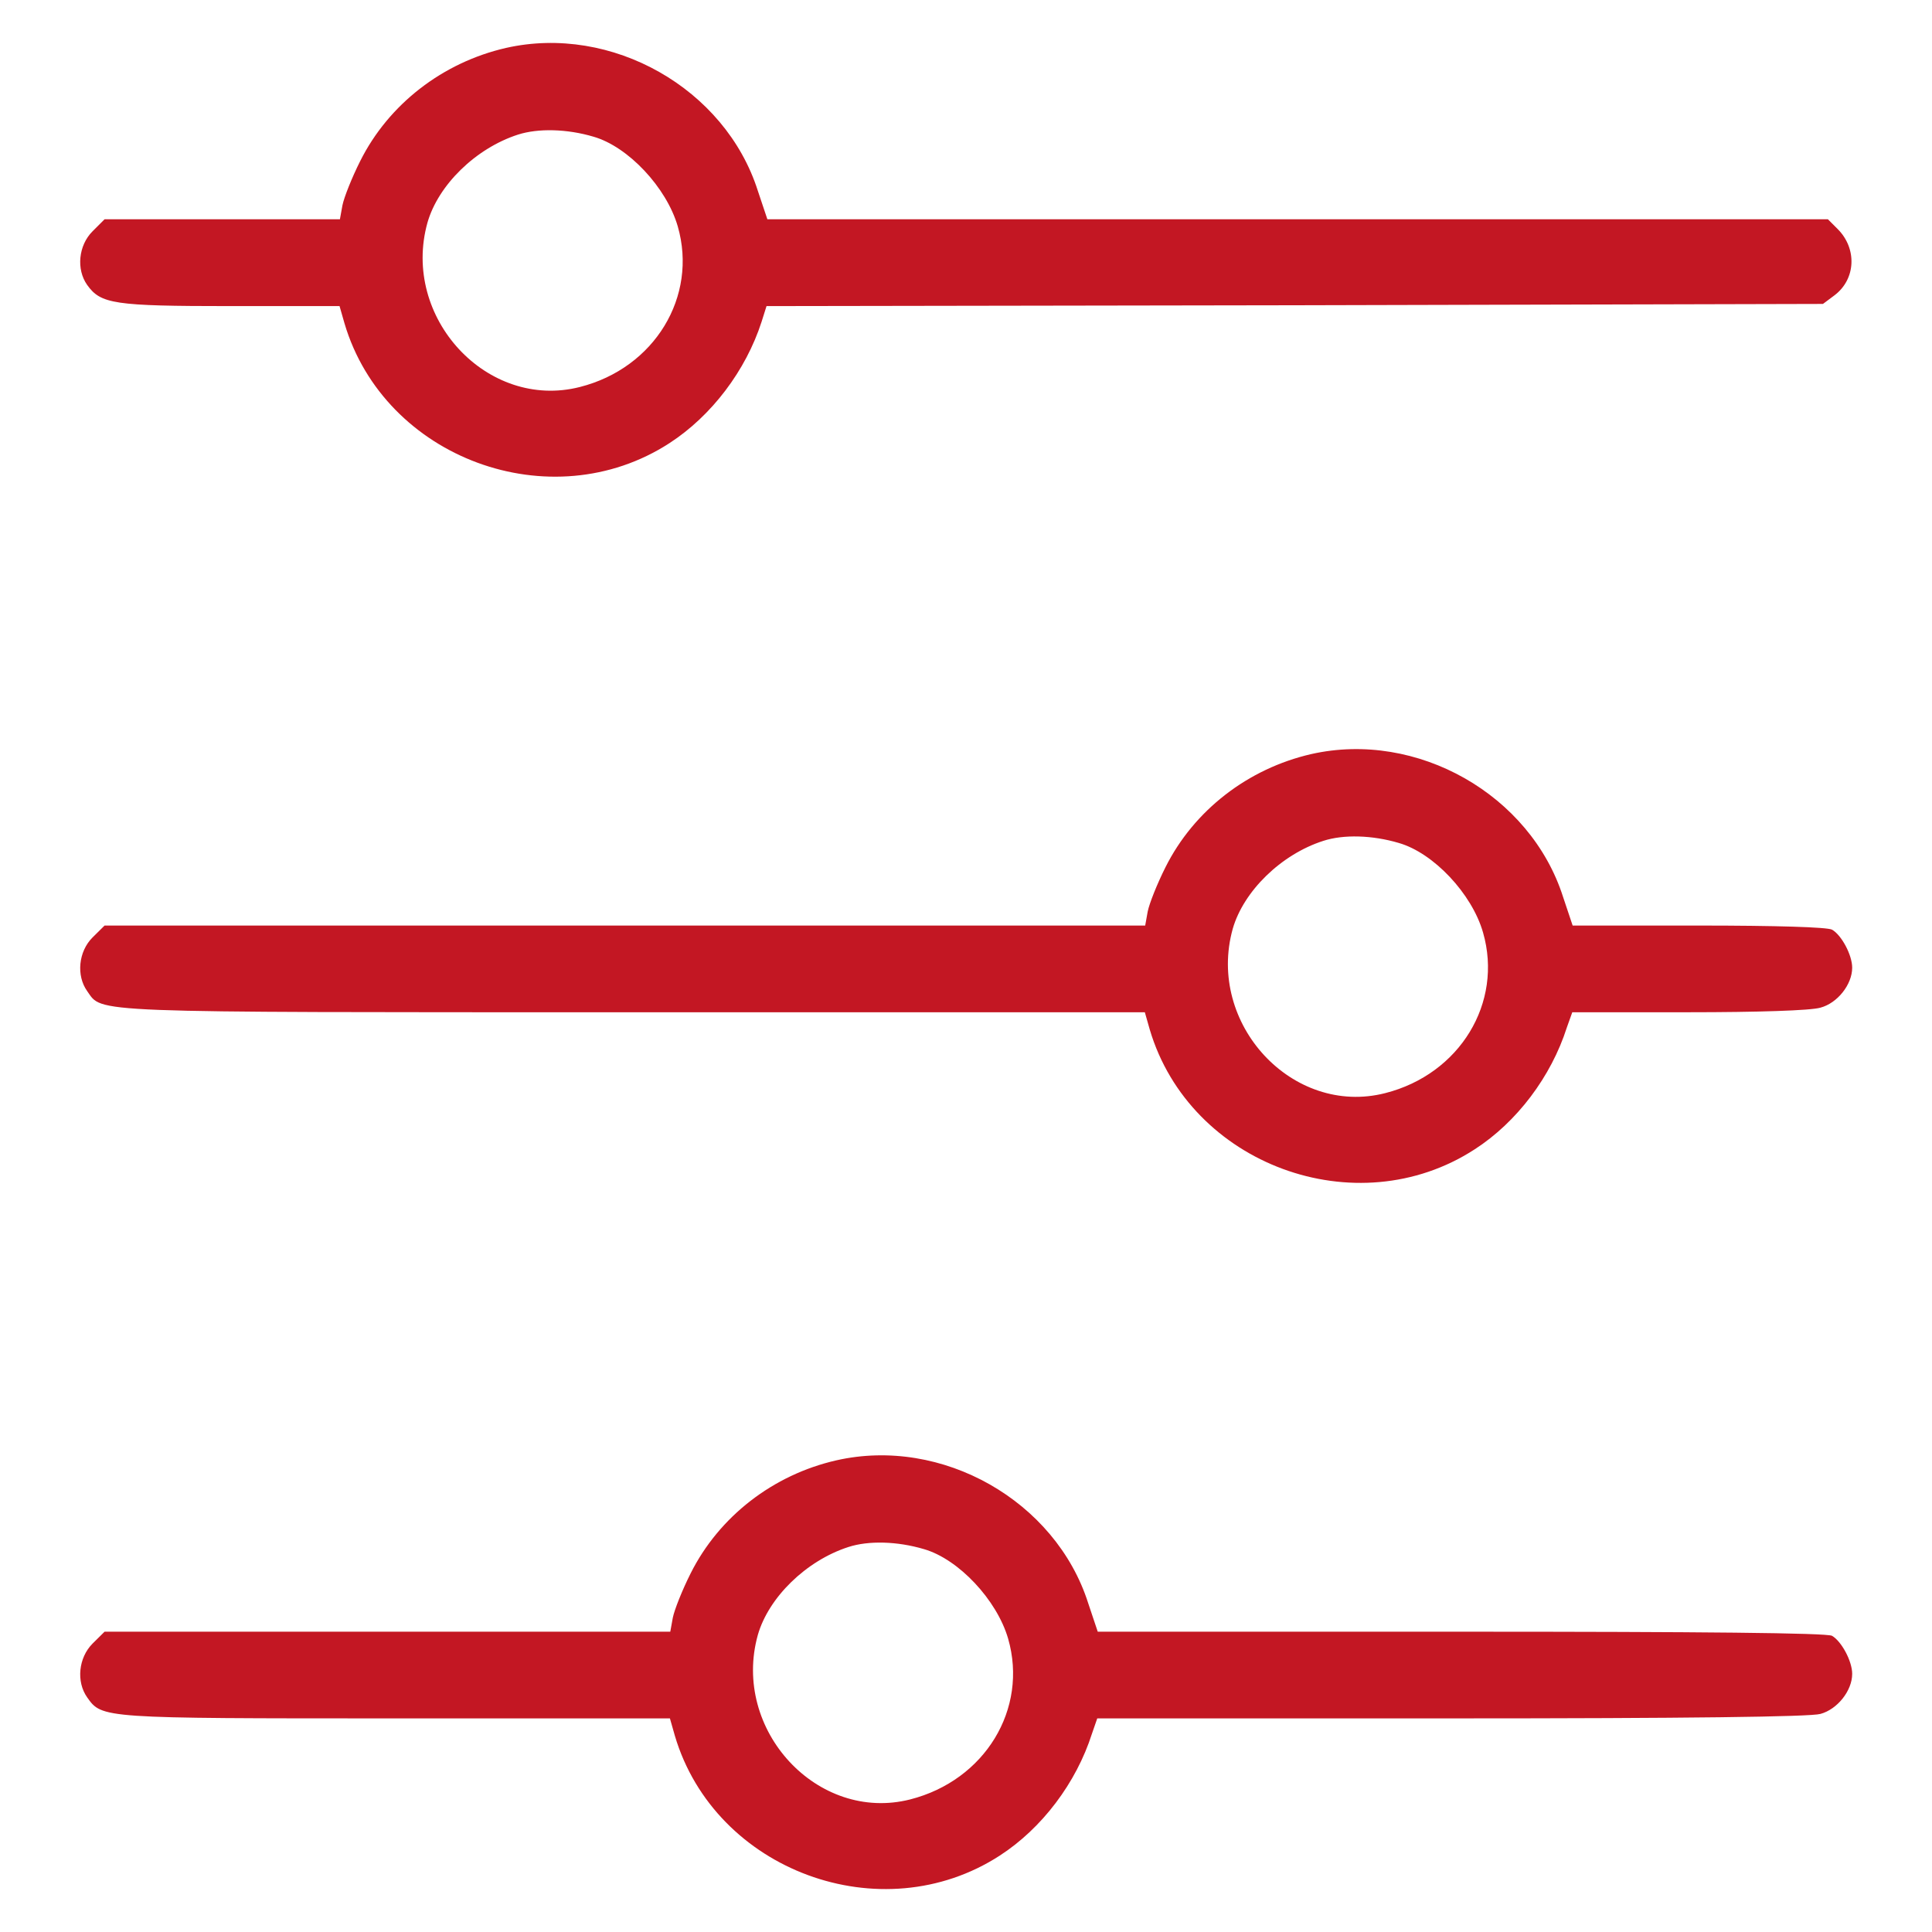<svg width="16" height="16" viewBox="0 0 16 16" fill="none" xmlns="http://www.w3.org/2000/svg">
<path d="M4.19 0.397C3.667 0.517 3.219 0.862 2.983 1.334C2.914 1.471 2.849 1.635 2.836 1.7L2.815 1.816H1.84H0.866L0.766 1.916C0.65 2.032 0.63 2.23 0.722 2.36C0.835 2.517 0.941 2.535 1.909 2.535H2.812L2.853 2.678C3.184 3.797 4.563 4.306 5.544 3.67C5.893 3.444 6.177 3.068 6.307 2.665L6.348 2.535L10.722 2.528L15.097 2.517L15.192 2.446C15.37 2.312 15.38 2.059 15.22 1.898L15.138 1.816H10.746H6.355L6.276 1.58C6.006 0.732 5.065 0.199 4.19 0.397ZM4.915 1.132C5.202 1.214 5.52 1.553 5.613 1.875C5.78 2.456 5.421 3.048 4.802 3.205C4.036 3.4 3.321 2.63 3.54 1.844C3.629 1.532 3.94 1.228 4.289 1.115C4.457 1.061 4.696 1.067 4.915 1.132Z" fill="#C31723"/>
<path d="M10.859 6.245C10.336 6.365 9.888 6.71 9.652 7.182C9.583 7.319 9.518 7.483 9.505 7.548L9.484 7.665H5.175H0.866L0.766 7.764C0.65 7.88 0.63 8.079 0.722 8.208C0.852 8.39 0.677 8.383 5.243 8.383H9.481L9.522 8.527C9.854 9.645 11.232 10.155 12.213 9.518C12.562 9.293 12.846 8.916 12.976 8.509L13.021 8.383H13.982C14.553 8.383 14.997 8.369 15.076 8.345C15.216 8.308 15.339 8.154 15.339 8.014C15.339 7.908 15.25 7.743 15.172 7.699C15.131 7.678 14.713 7.665 14.064 7.665H13.024L12.945 7.429C12.675 6.581 11.735 6.047 10.859 6.245ZM11.584 6.981C11.871 7.063 12.19 7.401 12.282 7.723C12.449 8.304 12.09 8.896 11.471 9.053C10.705 9.248 9.99 8.479 10.209 7.692C10.298 7.381 10.609 7.076 10.958 6.964C11.126 6.909 11.365 6.916 11.584 6.981Z" fill="#C31723"/>
<path d="M6.926 12.094C6.403 12.213 5.955 12.559 5.719 13.031C5.65 13.168 5.585 13.332 5.572 13.397L5.551 13.513H3.208H0.866L0.766 13.612C0.65 13.729 0.63 13.927 0.722 14.057C0.845 14.231 0.838 14.231 3.277 14.231H5.548L5.589 14.375C5.92 15.493 7.299 16.003 8.28 15.367C8.629 15.141 8.913 14.765 9.043 14.358L9.087 14.231H12.015C13.968 14.231 14.991 14.218 15.076 14.194C15.216 14.156 15.339 14.002 15.339 13.862C15.339 13.756 15.25 13.592 15.172 13.547C15.127 13.523 14.094 13.513 12.097 13.513H9.091L9.012 13.277C8.742 12.429 7.801 11.895 6.926 12.094ZM7.651 12.829C7.938 12.911 8.256 13.25 8.349 13.571C8.516 14.153 8.157 14.744 7.538 14.902C6.772 15.097 6.057 14.327 6.276 13.54C6.365 13.229 6.676 12.925 7.025 12.812C7.193 12.757 7.432 12.764 7.651 12.829Z" fill="#C31723"/>
</svg>
